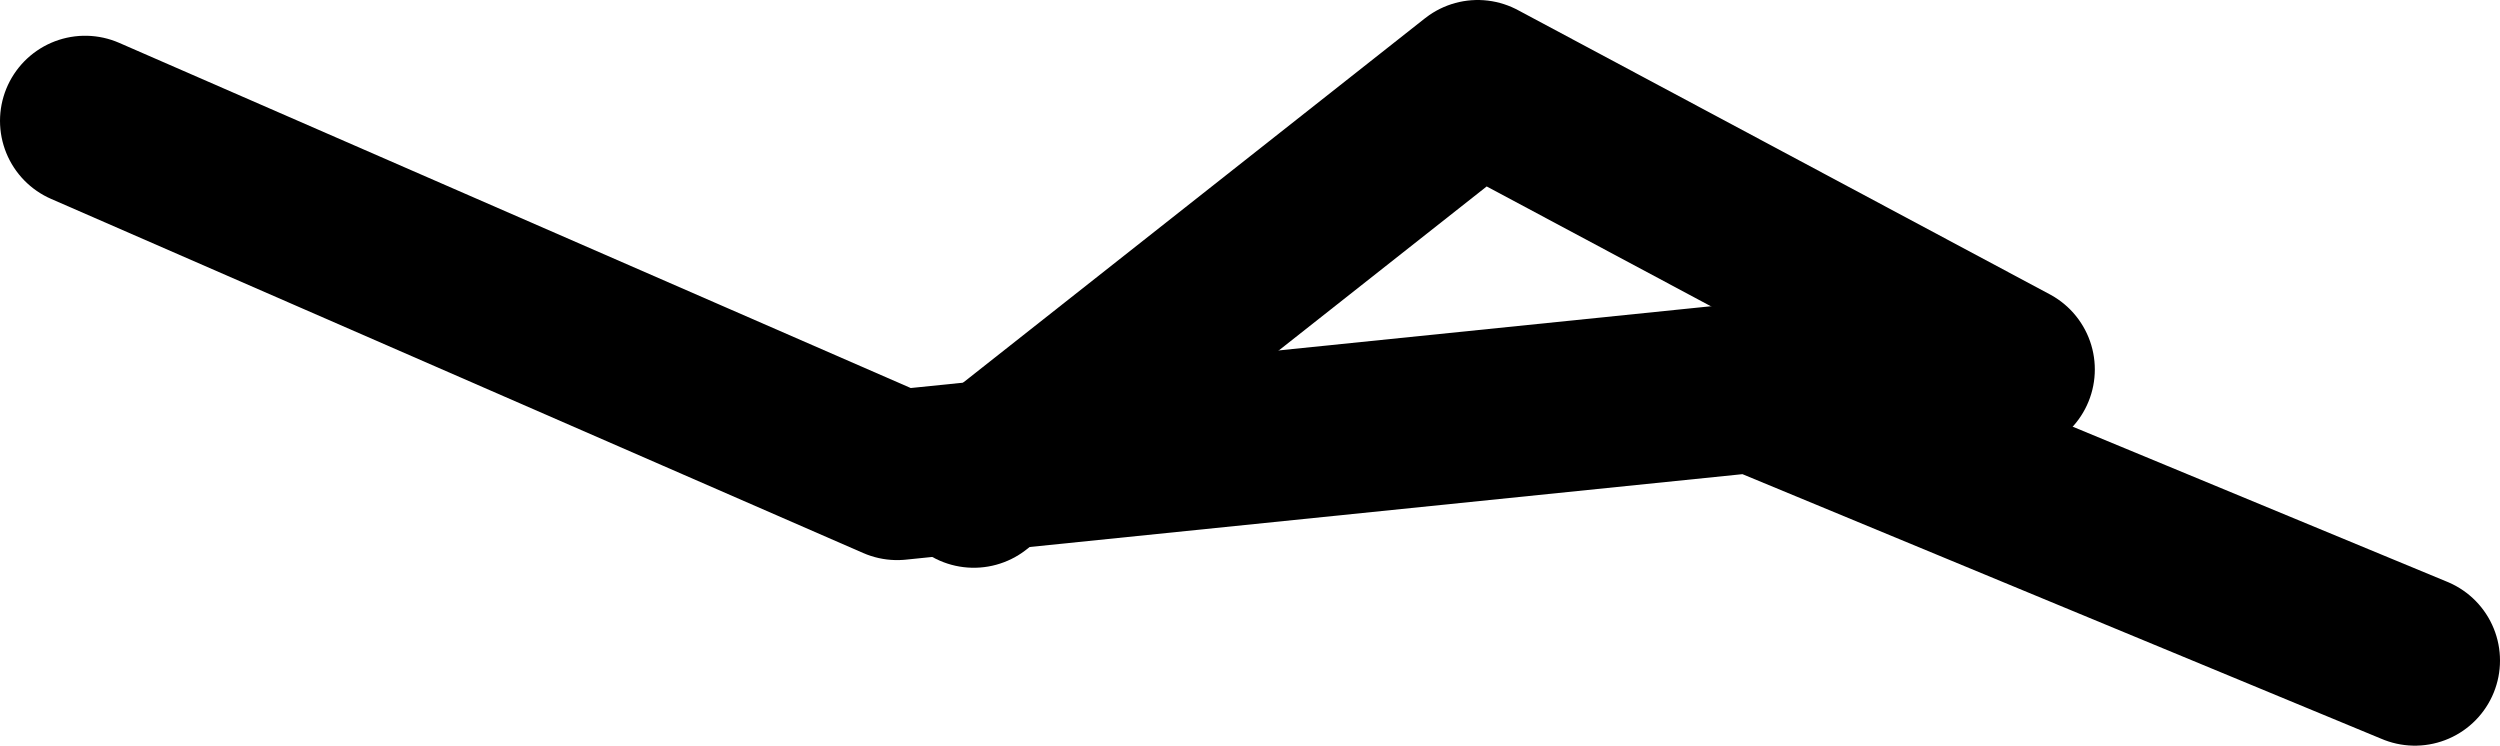 <?xml version="1.0" encoding="UTF-8" standalone="no"?>
<svg xmlns:xlink="http://www.w3.org/1999/xlink" height="43.8px" width="146.85px" xmlns="http://www.w3.org/2000/svg">
  <g transform="matrix(1.0, 0.0, 0.0, 1.0, 101.65, -39.35)">
    <path d="M-44.45 67.7 L-14.85 44.35 16.4 61.05" fill="none" stroke="#000000" stroke-linecap="round" stroke-linejoin="round" stroke-width="10.0"/>
    <path d="M40.2 78.15 L1.45 62.1 -48.95 67.25 -96.65 46.45" fill="none" stroke="#000000" stroke-linecap="round" stroke-linejoin="round" stroke-width="10.0"/>
  </g>
</svg>
